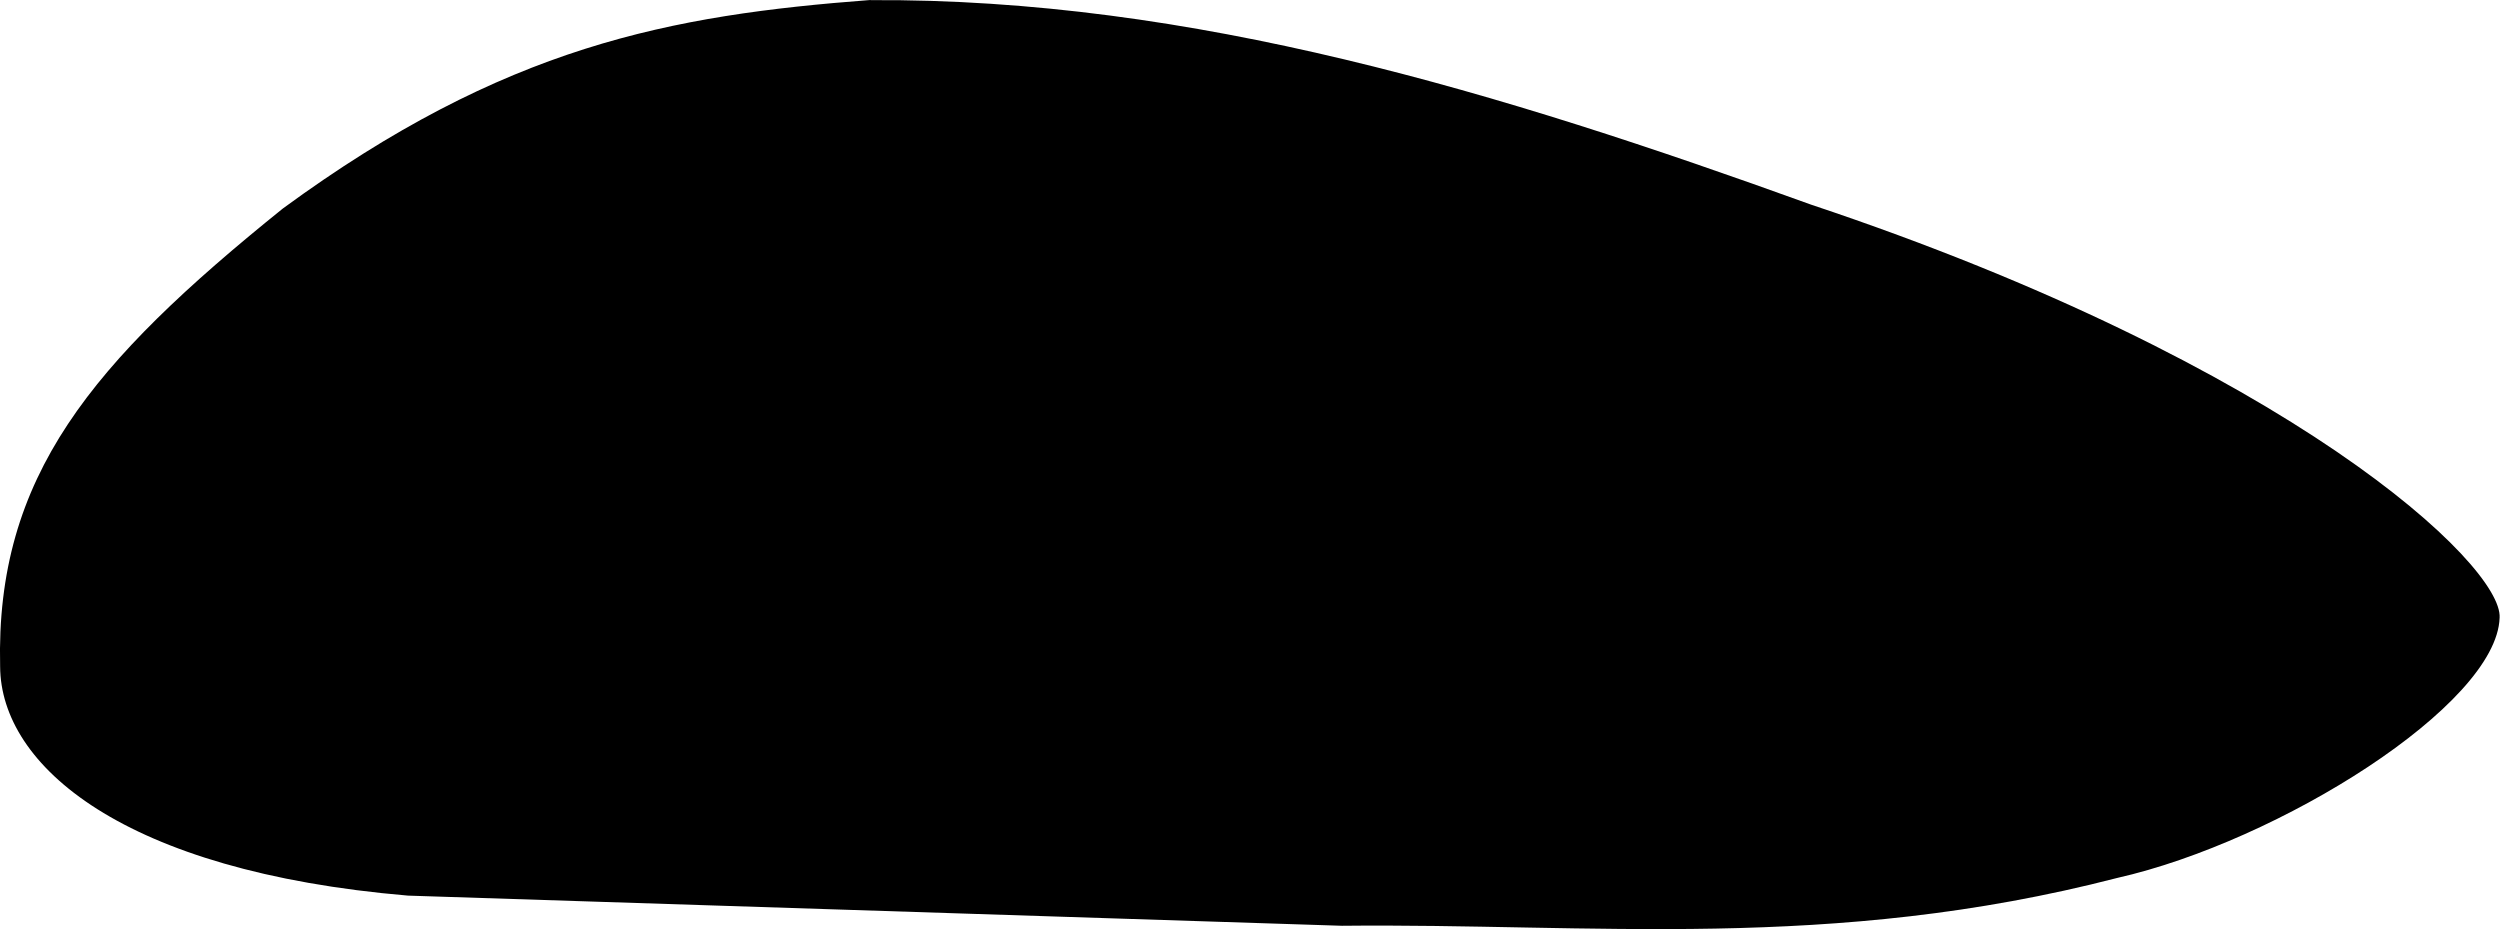 <svg xmlns="http://www.w3.org/2000/svg" viewBox="-2.674 -4.156 19.4 7.21">
	<path d="M4.082-4.155C6.579-4.169 8.959-3.443 11.38-2.568 15.098-1.327 16.749.228 16.723.638 16.701 1.315 15.011 2.373 13.755 2.657 11.534 3.231 9.671 3.007 7.739 3.028 5.323 2.95 2.908 2.872.492 2.794-1.722 2.606-2.669 1.784-2.673 1.016-2.709-.459-1.965-1.341-.479-2.538 1.245-3.801 2.527-4.038 4.08-4.156" fill="#000000"/>
</svg>